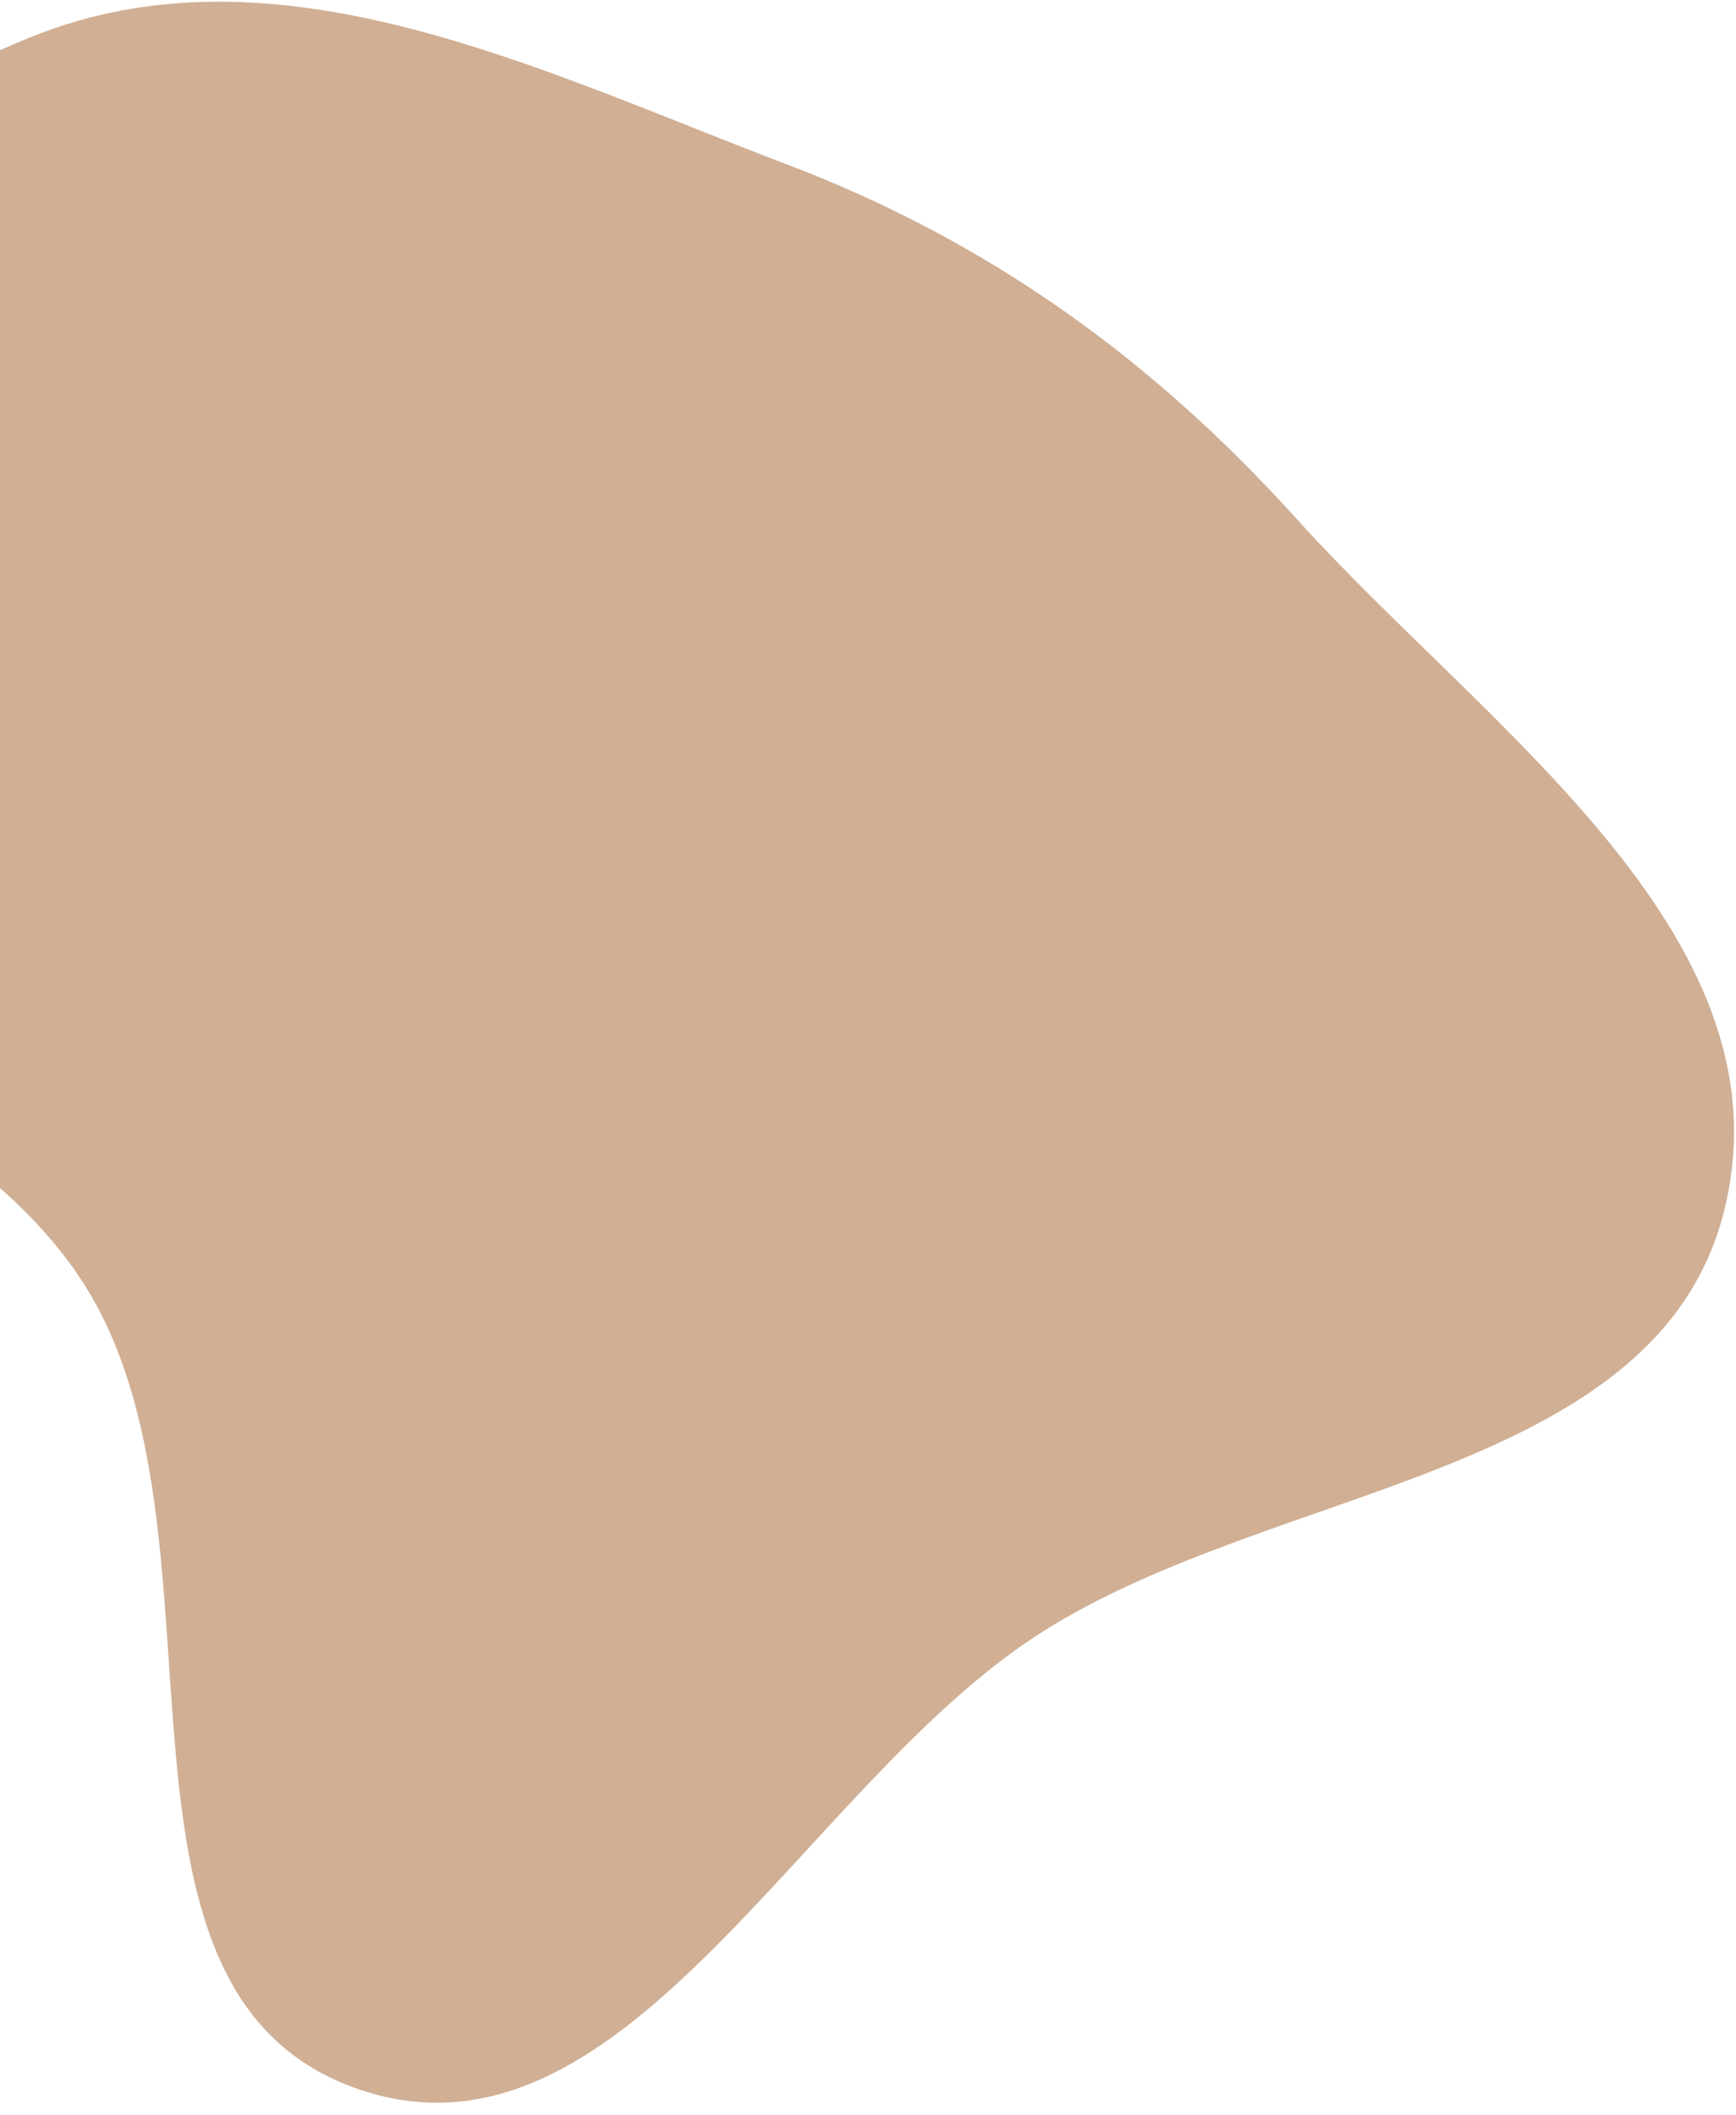 <svg width="133" height="162" viewBox="0 0 133 162" fill="none" xmlns="http://www.w3.org/2000/svg">
<path fill-rule="evenodd" clip-rule="evenodd" d="M27.098 159.886C6 152.18 18.493 117.414 6.486 98.432C-5.527 79.441 -39.244 75.901 -40.226 53.451C-41.227 30.571 -18.909 11.49 2.306 2.865C21.177 -4.807 41.24 5.354 60.282 12.59C75.686 18.443 88.289 27.497 99.327 39.731C113.719 55.682 137.03 71.363 132.199 92.297C127.369 113.23 97.687 113.522 79.617 125.142C61.264 136.945 47.595 167.372 27.098 159.886Z" fill="#D0AF94"/>
</svg>
